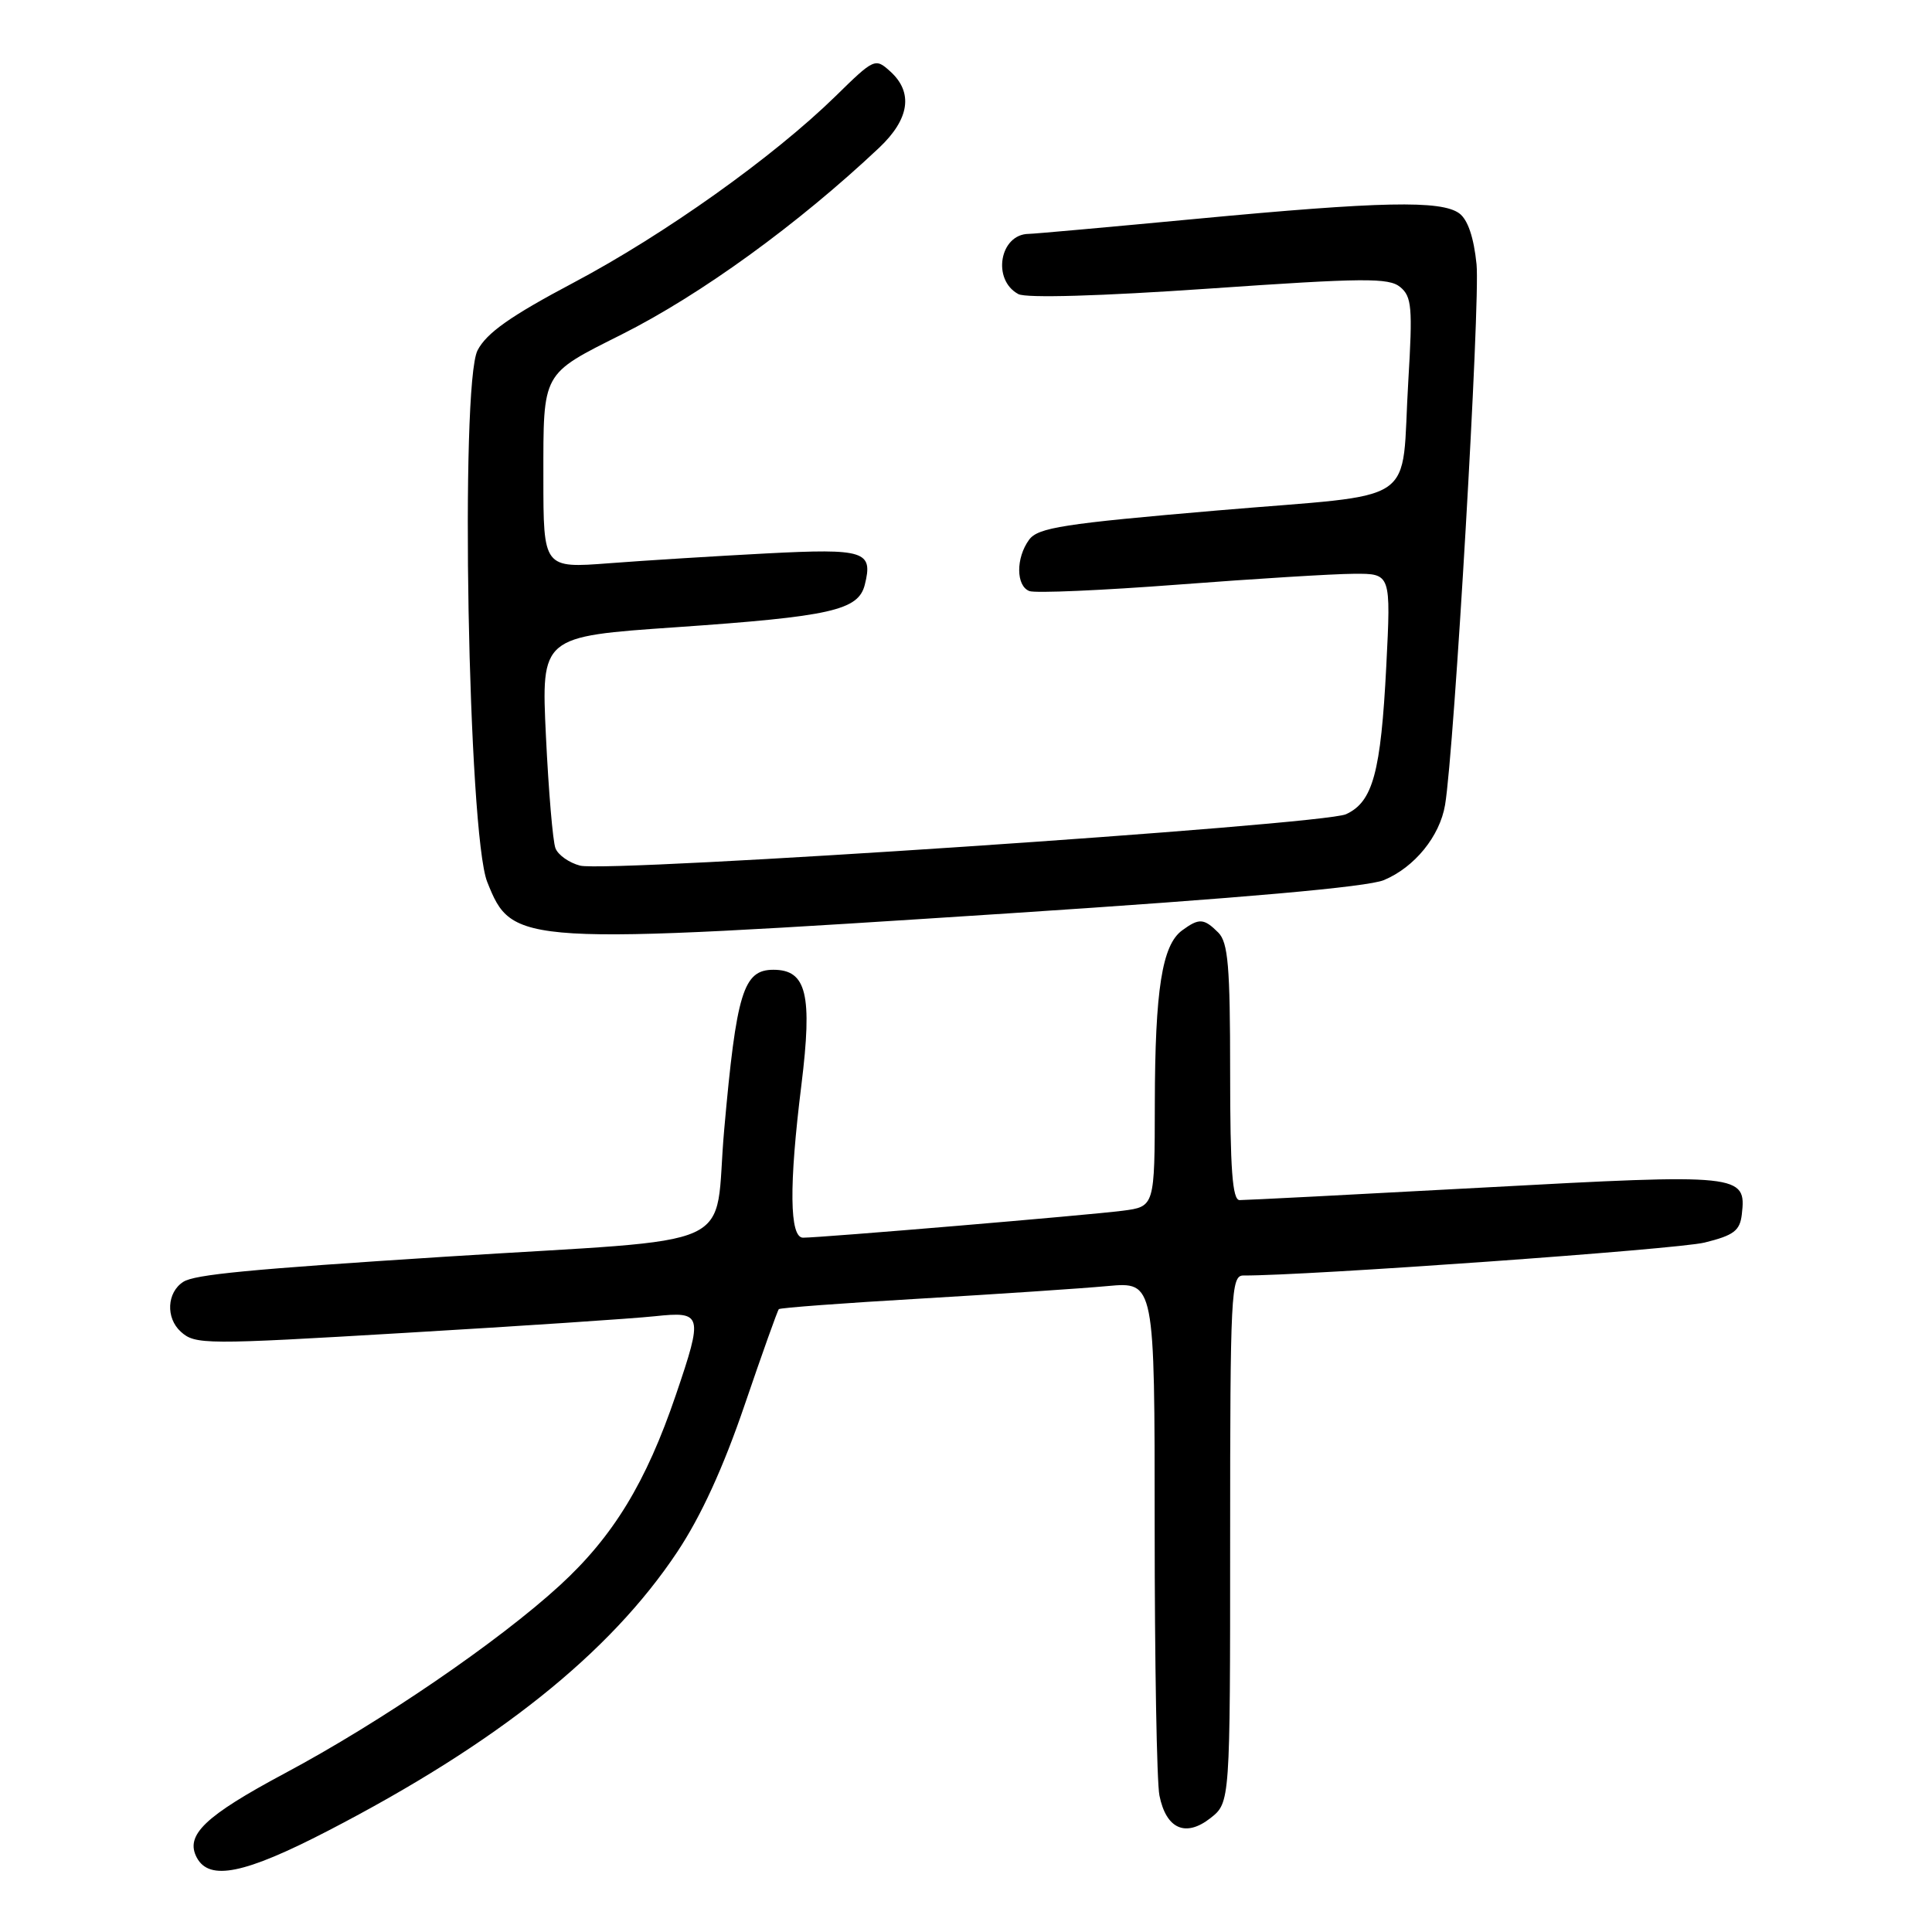 <?xml version="1.0" encoding="UTF-8" standalone="no"?>
<!DOCTYPE svg PUBLIC "-//W3C//DTD SVG 1.1//EN" "http://www.w3.org/Graphics/SVG/1.1/DTD/svg11.dtd" >
<svg xmlns="http://www.w3.org/2000/svg" xmlns:xlink="http://www.w3.org/1999/xlink" version="1.1" viewBox="0 0 256 256">
 <g >
 <path fill="currentColor"
d=" M 43.46 242.59 C 65.89 230.98 80.81 219.07 89.74 205.64 C 92.90 200.89 95.85 194.44 98.67 186.16 C 100.99 179.35 103.03 173.64 103.20 173.47 C 103.37 173.29 111.84 172.66 122.01 172.07 C 132.18 171.47 143.31 170.73 146.75 170.41 C 153.00 169.84 153.00 169.84 153.00 202.30 C 153.00 220.15 153.28 236.17 153.63 237.91 C 154.52 242.35 157.10 243.49 160.39 240.91 C 163.00 238.85 163.00 238.85 163.00 203.93 C 163.00 171.33 163.12 169.00 164.75 169.01 C 173.07 169.05 222.22 165.54 225.85 164.65 C 229.74 163.69 230.55 163.08 230.80 160.91 C 231.42 155.57 230.71 155.50 196.69 157.35 C 179.54 158.28 164.94 159.03 164.25 159.02 C 163.30 159.01 163.00 154.94 163.00 142.07 C 163.00 128.02 162.73 124.88 161.43 123.57 C 159.52 121.67 158.89 121.63 156.64 123.28 C 153.98 125.22 153.05 131.14 153.02 146.19 C 153.00 159.88 153.00 159.88 148.75 160.43 C 144.27 161.01 108.81 164.00 106.41 164.00 C 104.61 164.00 104.53 157.11 106.19 143.76 C 107.67 131.76 106.88 128.50 102.48 128.50 C 98.50 128.50 97.58 131.48 95.96 149.69 C 94.49 166.09 99.16 163.96 59.00 166.52 C 32.96 168.19 25.80 168.88 24.29 169.85 C 22.11 171.24 21.94 174.64 23.96 176.46 C 25.86 178.18 27.10 178.19 53.72 176.61 C 69.00 175.71 83.86 174.72 86.75 174.41 C 93.08 173.74 93.19 174.15 89.56 184.82 C 85.61 196.44 81.25 203.59 74.17 210.08 C 66.04 217.53 50.45 228.19 37.74 234.97 C 27.12 240.65 24.49 243.17 26.08 246.15 C 27.75 249.26 32.41 248.31 43.46 242.59 Z  M 134.03 121.00 C 164.61 119.00 181.18 117.53 183.37 116.62 C 187.44 114.92 190.78 110.81 191.48 106.65 C 192.70 99.36 196.16 40.05 195.65 35.02 C 195.29 31.46 194.49 29.10 193.36 28.27 C 190.96 26.52 183.02 26.68 158.50 29.00 C 146.95 30.09 136.97 30.99 136.32 30.99 C 132.46 31.02 131.41 37.08 134.94 38.97 C 135.97 39.52 145.76 39.24 160.22 38.24 C 180.73 36.82 184.04 36.79 185.54 38.04 C 187.07 39.30 187.19 40.76 186.61 50.43 C 185.58 67.38 188.63 65.30 161.30 67.64 C 140.87 69.39 137.54 69.91 136.36 71.52 C 134.59 73.94 134.62 77.64 136.40 78.32 C 137.17 78.62 146.06 78.23 156.15 77.46 C 166.24 76.69 176.71 76.04 179.40 76.03 C 184.31 76.00 184.31 76.00 183.69 88.26 C 182.97 102.37 181.91 106.26 178.35 107.89 C 175.22 109.31 80.59 115.66 76.86 114.70 C 75.41 114.32 73.94 113.29 73.60 112.39 C 73.25 111.50 72.69 104.82 72.34 97.56 C 71.71 84.34 71.71 84.34 89.60 83.11 C 110.12 81.69 113.74 80.87 114.59 77.48 C 115.71 73.02 114.61 72.66 101.60 73.33 C 94.95 73.68 85.56 74.26 80.75 74.63 C 72.00 75.30 72.00 75.30 72.00 63.22 C 72.00 49.19 71.74 49.66 82.37 44.32 C 92.88 39.04 105.74 29.71 116.48 19.59 C 120.52 15.78 121.04 12.25 117.97 9.47 C 115.97 7.66 115.84 7.72 110.72 12.74 C 102.45 20.82 88.07 31.06 75.99 37.46 C 67.64 41.88 64.47 44.12 63.28 46.42 C 60.94 50.96 62.02 110.51 64.56 116.86 C 67.91 125.24 68.44 125.27 134.03 121.00 Z "/>
</g>
</svg>